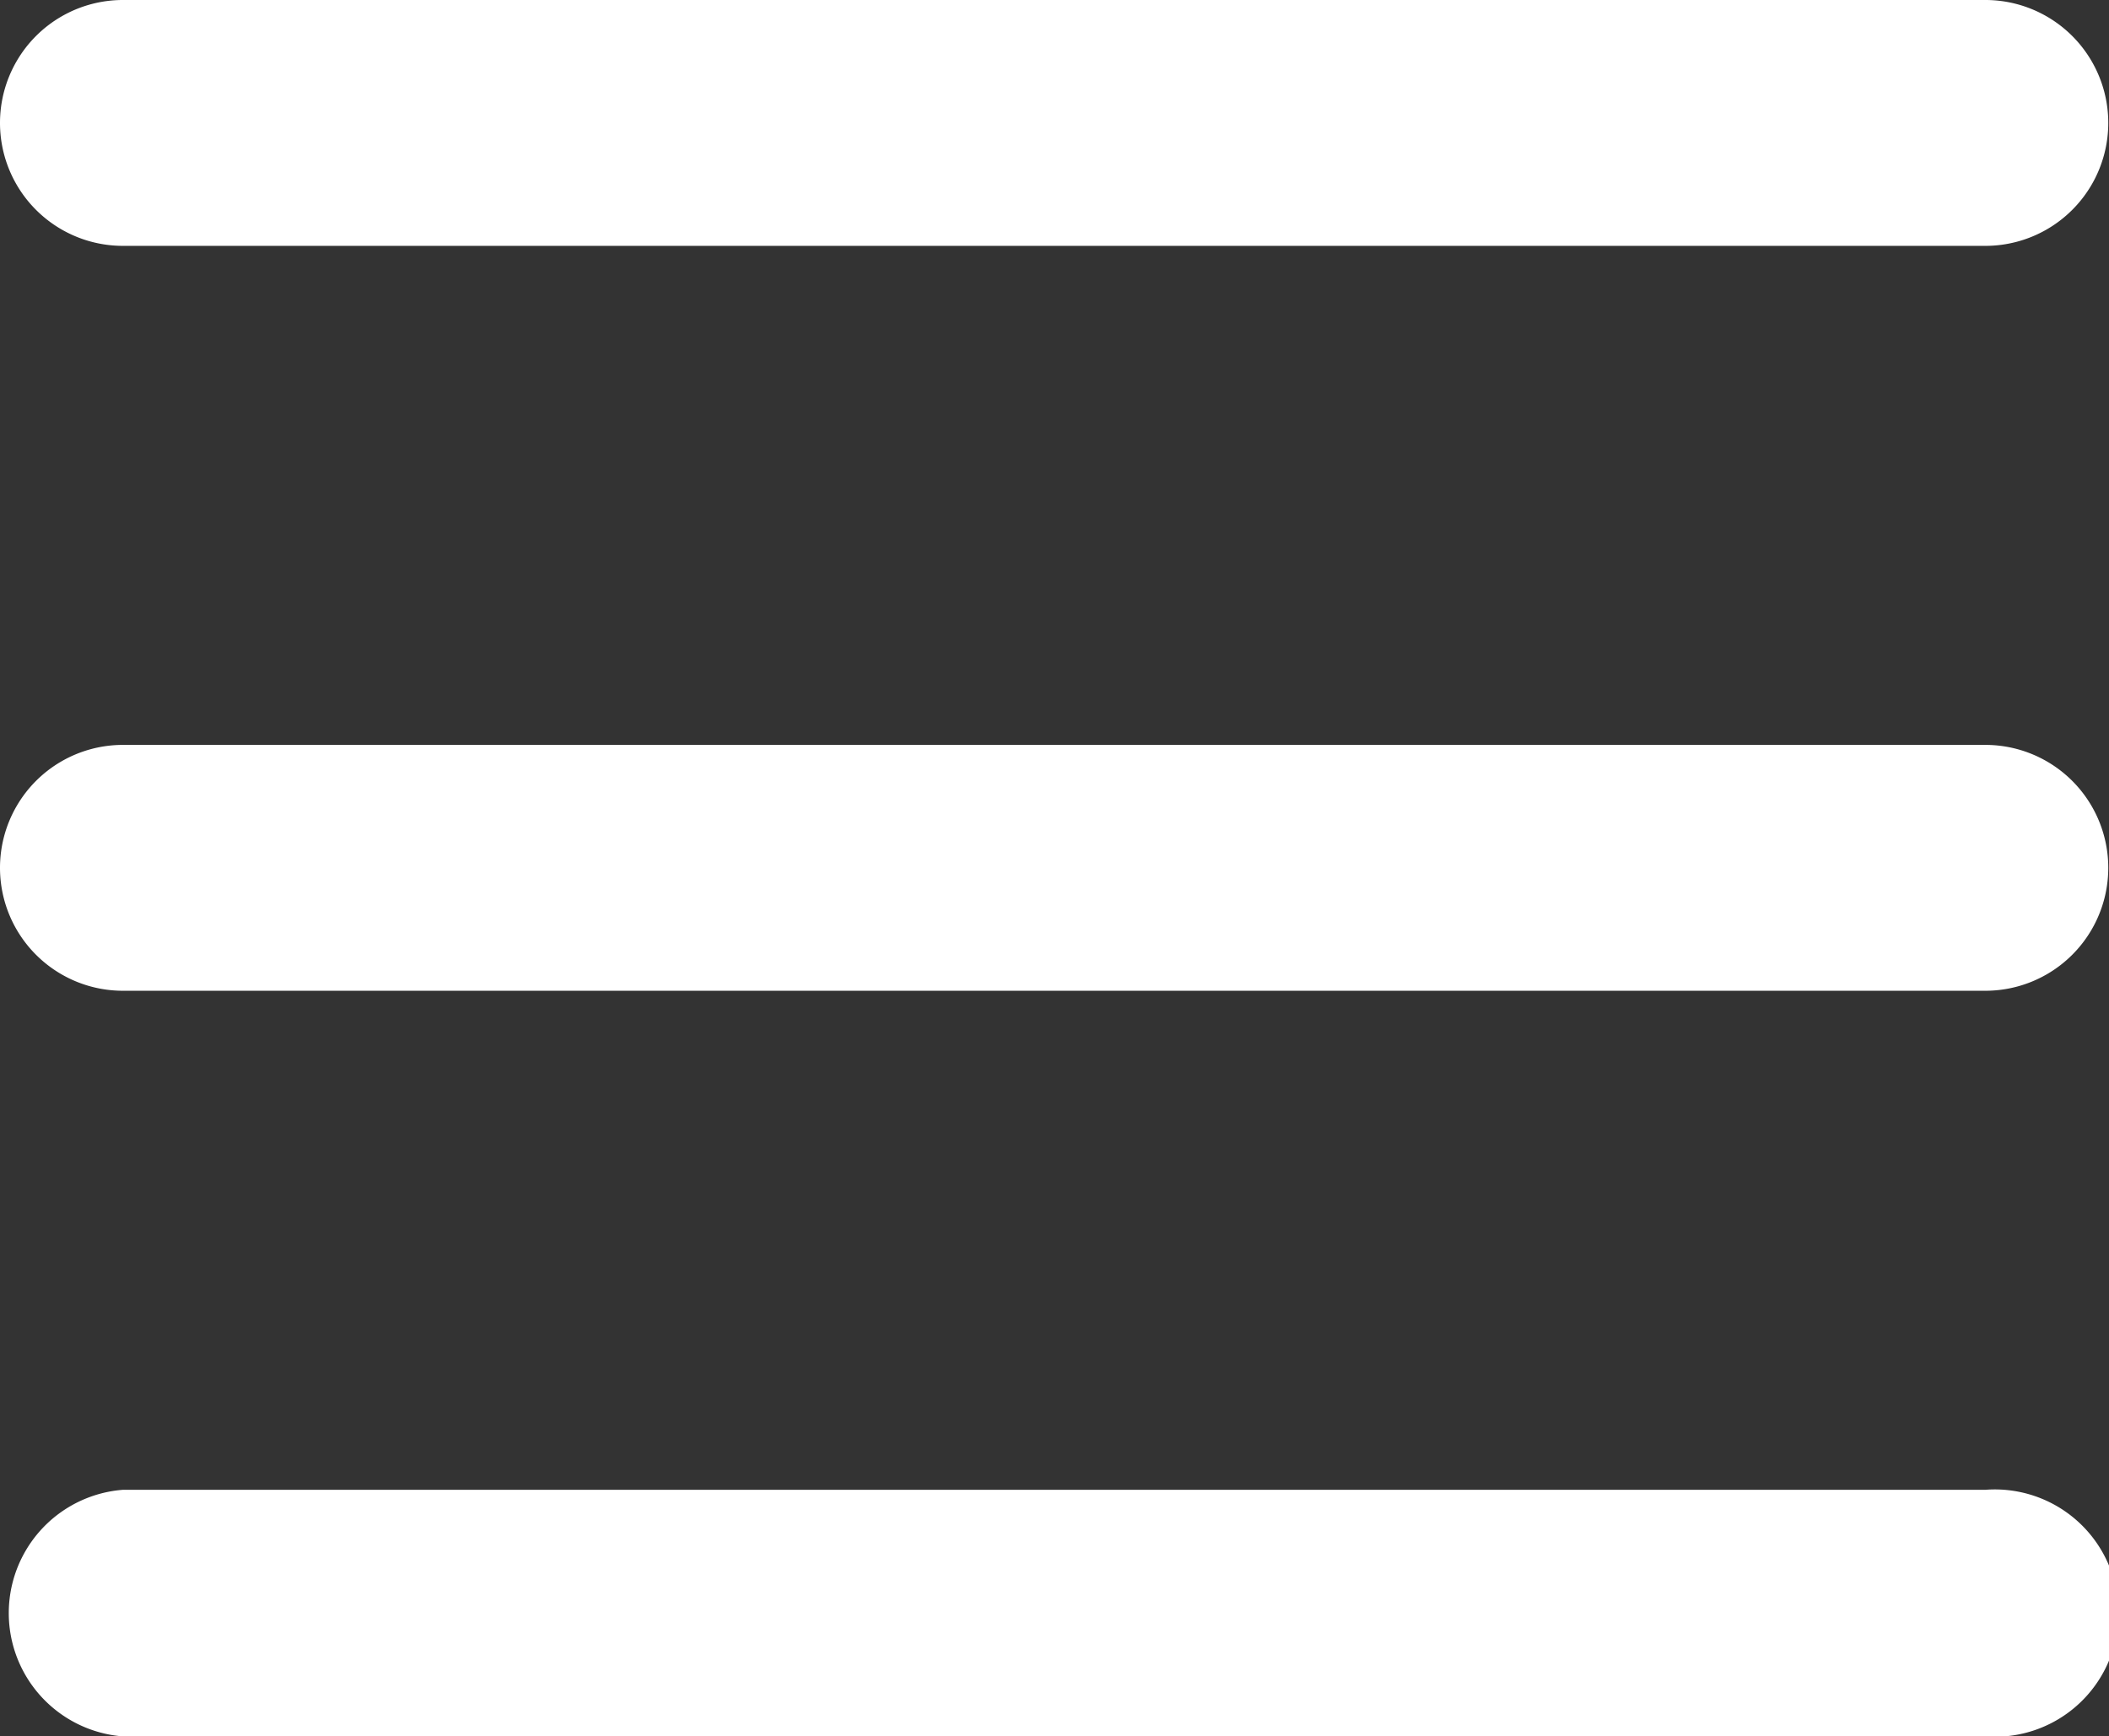 <svg xmlns="http://www.w3.org/2000/svg" viewBox="0 0 28.82 23.73"><rect x="0" y="0" width="28.82" height="23.73" fill="#333333" stroke="none"/><defs><style>.cls-1{fill:#fff;}</style></defs><title>menu</title><g id="Capa_2" data-name="Capa 2"><g id="Capa_1-2" data-name="Capa 1"><path class="cls-1" d="M1.68,3.36H27.13a1.68,1.68,0,1,0,0-3.36H1.68a1.68,1.68,0,0,0,0,3.36Z"/><path class="cls-1" d="M27.13,10.18H1.68a1.68,1.68,0,0,0,0,3.36H27.13a1.68,1.68,0,1,0,0-3.36Z"/><path class="cls-1" d="M27.13,20.36H1.68a1.69,1.69,0,0,0,0,3.37H27.13a1.69,1.69,0,1,0,0-3.37Z"/></g></g></svg>
